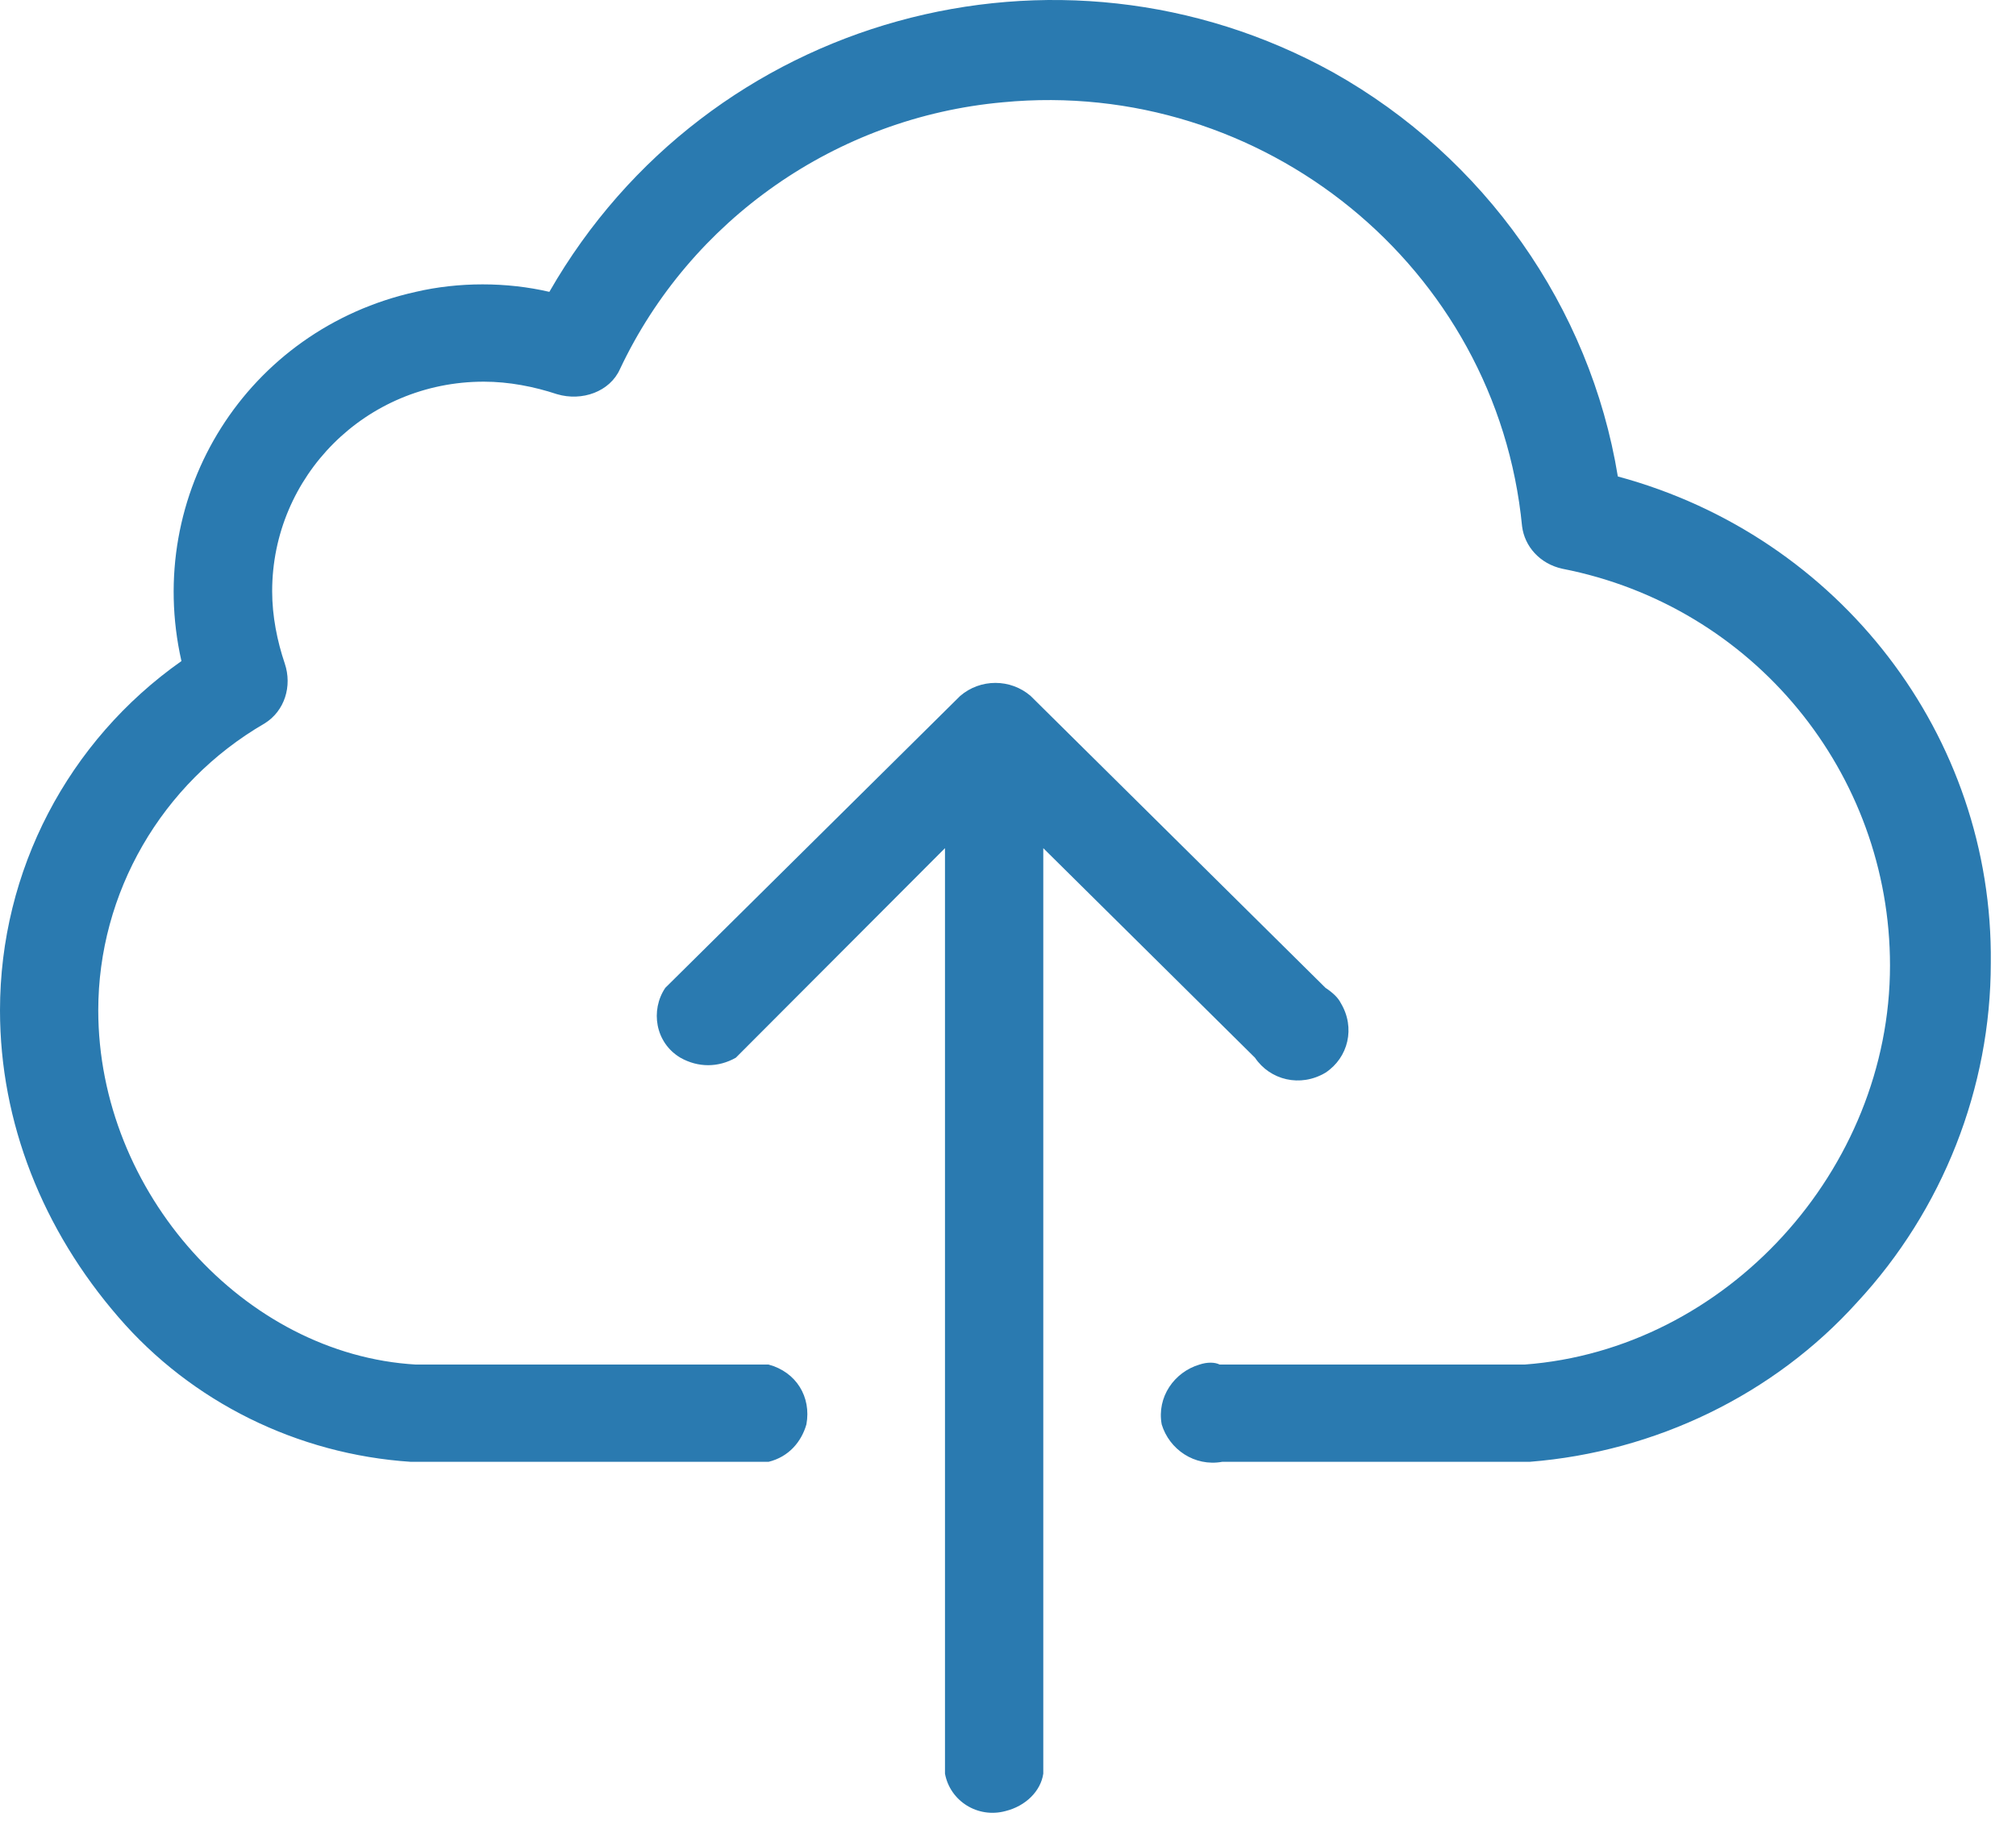 <?xml version="1.0" encoding="UTF-8" standalone="no"?>
<svg width="62px" height="56px" viewBox="0 0 62 56" version="1.1" xmlns="http://www.w3.org/2000/svg" xmlns:xlink="http://www.w3.org/1999/xlink">
    <!-- Generator: Sketch 46.1 (44463) - http://www.bohemiancoding.com/sketch -->
    <title>upload</title>
    <desc>Created with Sketch.</desc>
    <defs></defs>
    <g id="Symbols" stroke="none" stroke-width="1" fill="none" fill-rule="evenodd">
        <g id="icons/large/upload" transform="translate(-1, -4)" fill-rule="nonzero" fill="#2A7AB0">
            <g id="upload" transform="translate(1, 4)">
                <path d="M61.225,29.611 C61.225,33.447 59.752,37.205 57.117,40.044 C54.56,42.882 50.917,44.647 47.042,44.953 L37.587,44.953 C36.735,45.107 35.96,44.57 35.727,43.803 C35.572,42.959 36.115,42.192 36.89,41.962 C37.123,41.885 37.355,41.885 37.51,41.962 L46.888,41.962 C53.087,41.501 58.125,35.978 58.125,29.688 C58.125,23.781 53.94,18.641 48.05,17.49 C47.352,17.337 46.888,16.8 46.81,16.186 C46.035,8.208 38.828,2.378 30.845,3.145 C25.73,3.605 21.235,6.751 19.065,11.353 C18.755,12.044 17.902,12.351 17.128,12.121 C16.43,11.89 15.655,11.737 14.88,11.737 C11.238,11.737 8.37,14.652 8.37,18.181 C8.37,18.948 8.525,19.715 8.758,20.405 C8.99,21.096 8.758,21.863 8.137,22.247 C4.96,24.088 3.022,27.463 3.022,31.068 C3.022,36.668 7.518,41.655 12.787,41.962 L23.637,41.962 C24.49,42.192 24.955,42.959 24.8,43.803 C24.645,44.34 24.258,44.8 23.637,44.953 L12.633,44.953 C9.145,44.723 5.89,43.112 3.643,40.504 C1.317,37.819 0,34.521 0,31.068 C0,26.773 2.092,22.784 5.58,20.329 C4.418,15.189 7.595,10.126 12.787,8.975 C14.105,8.668 15.578,8.668 16.895,8.975 C21.777,0.46 32.55,-2.455 40.998,2.225 C45.648,4.833 48.903,9.436 49.755,14.652 C56.575,16.493 61.303,22.63 61.225,29.611 Z M38.595,32.526 C39.06,33.216 39.99,33.447 40.765,32.986 C41.462,32.526 41.695,31.605 41.23,30.838 C41.153,30.685 40.998,30.532 40.765,30.378 L31.698,21.403 C31.078,20.866 30.148,20.866 29.527,21.403 L20.46,30.378 C19.995,31.068 20.15,32.066 20.925,32.526 C21.468,32.833 22.087,32.833 22.63,32.526 L29.062,26.082 L29.062,54.542 C29.218,55.386 30.07,55.923 30.922,55.693 C31.543,55.54 32.008,55.079 32.085,54.542 L32.085,26.082 L38.595,32.526 L38.595,32.526 Z" id="Shape"></path>
            </g>
        </g>
    </g>
</svg>